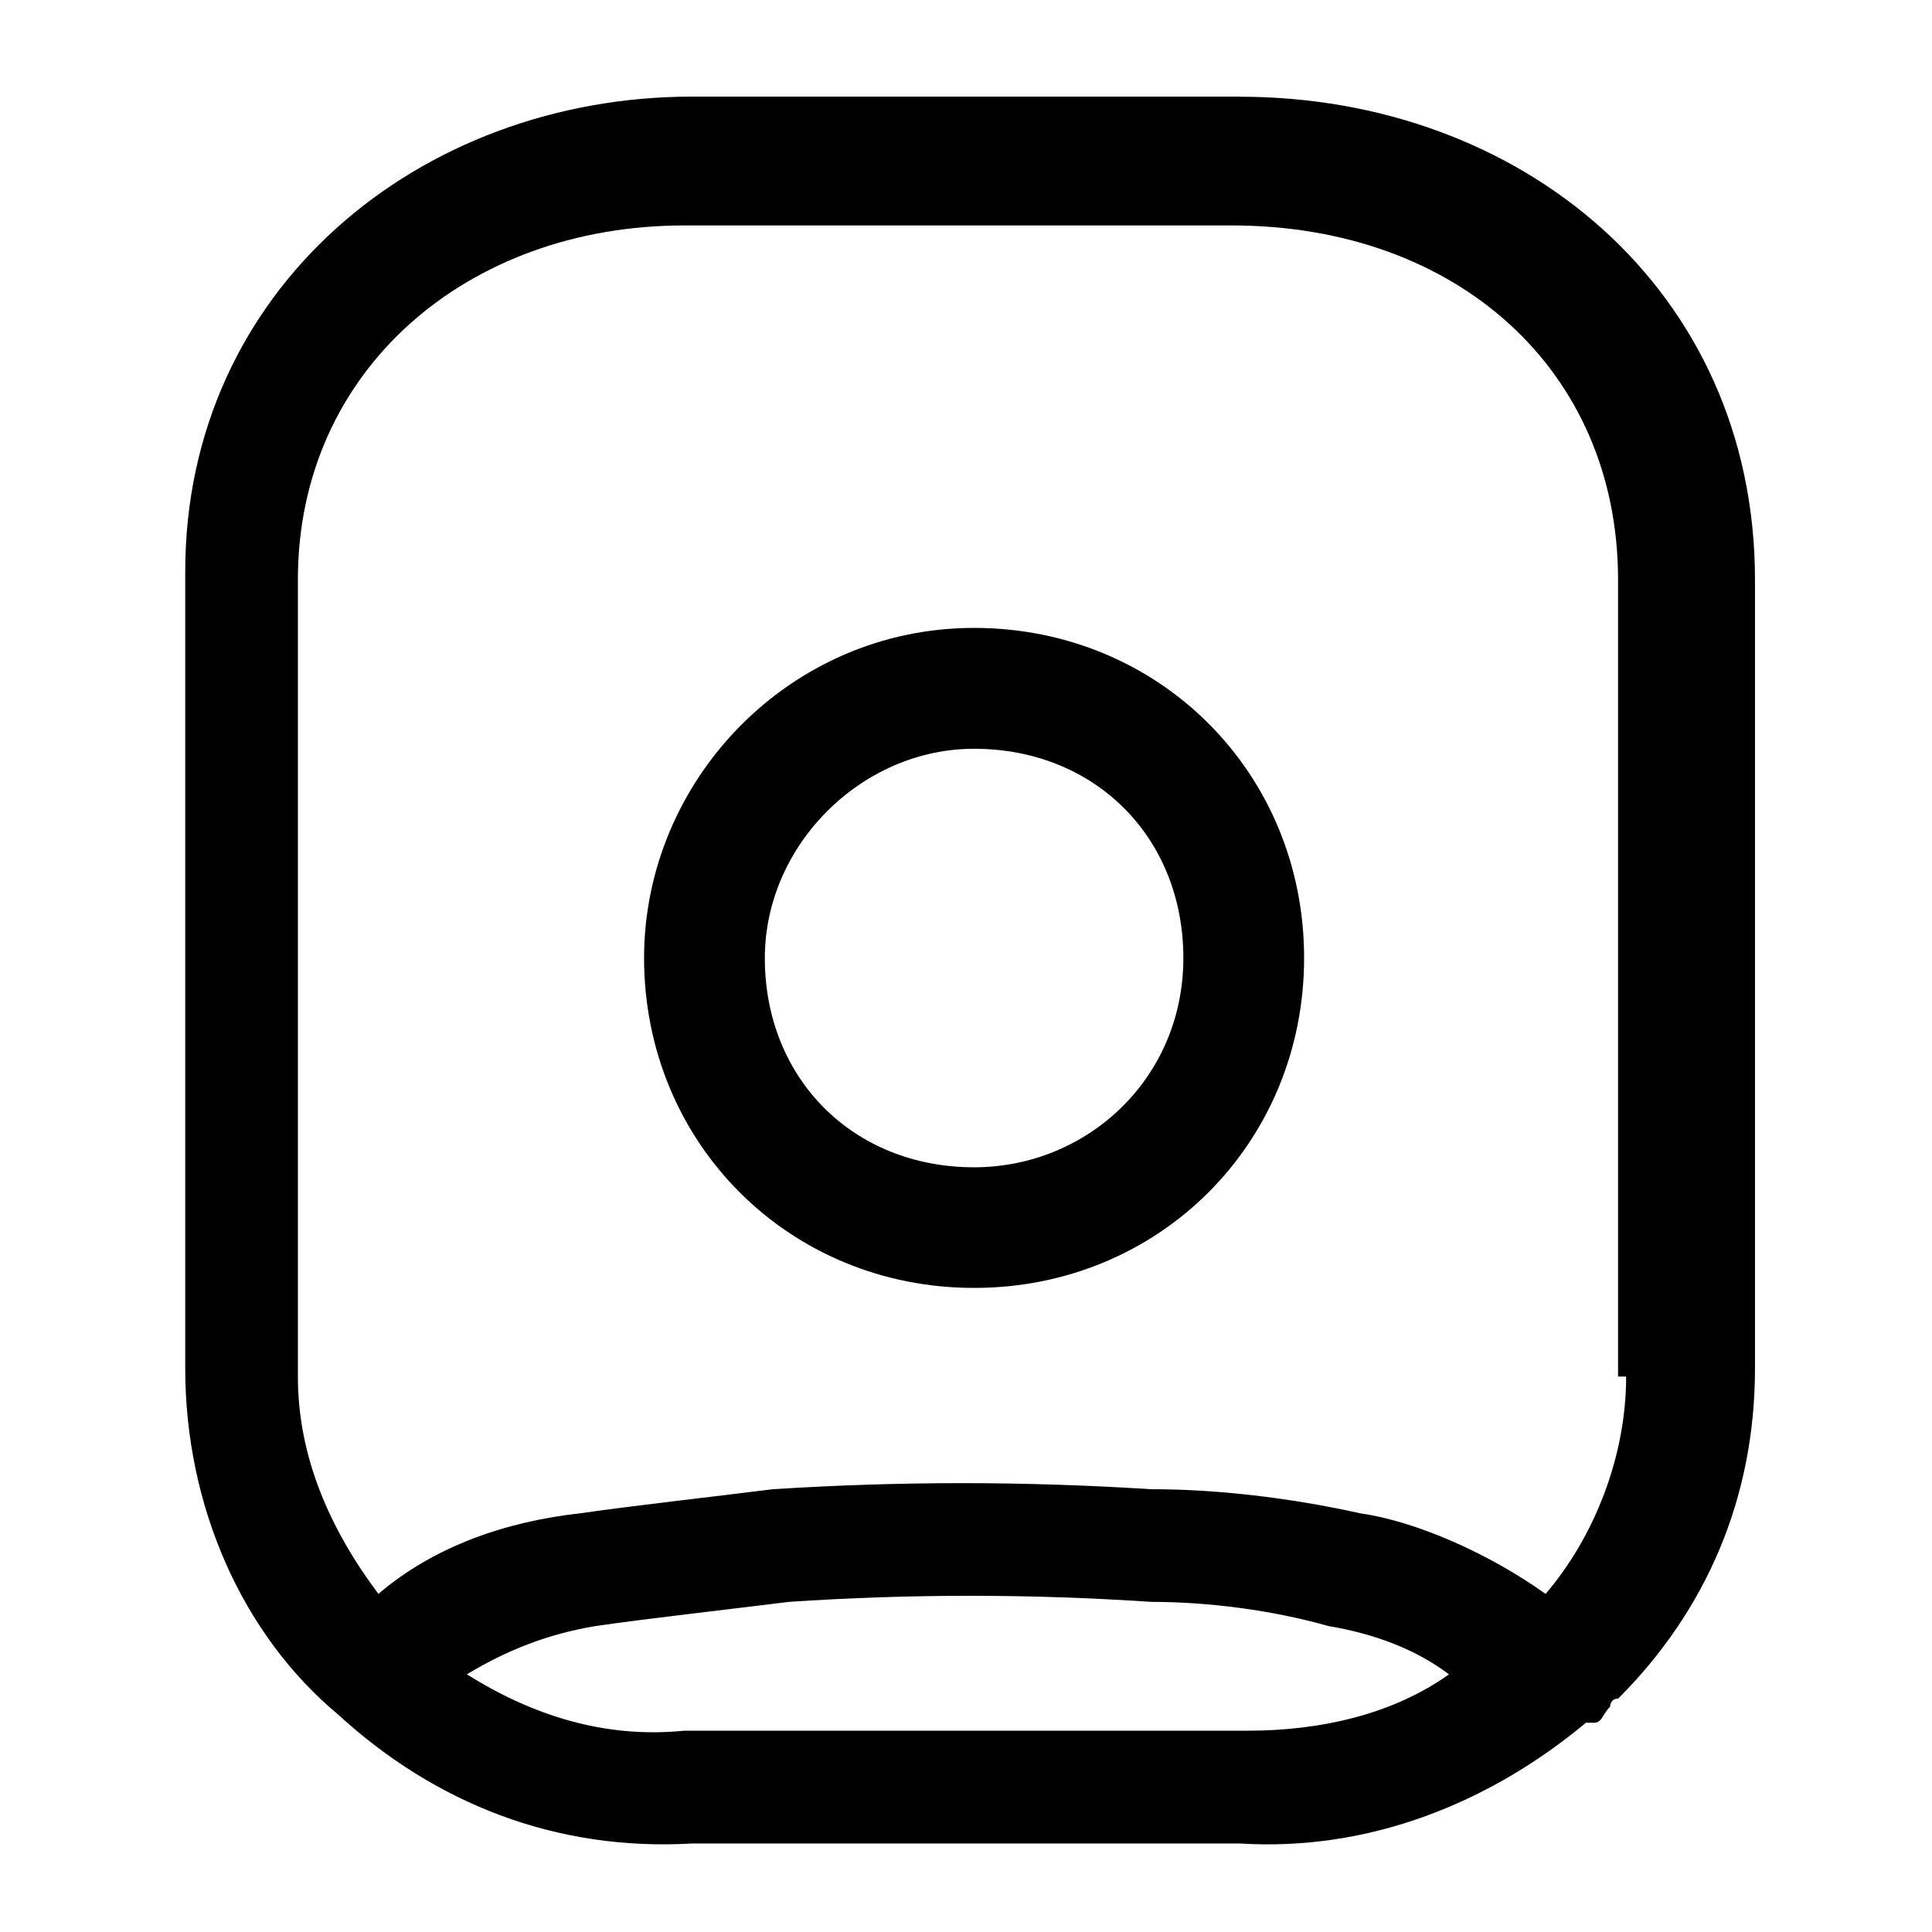 <!-- Generated by IcoMoon.io -->
<svg version="1.1" xmlns="http://www.w3.org/2000/svg" width="16" height="16" viewBox="0 0 16 16">
<title>app_manage_contact</title>
<path d="M10.267 0.8h-4.533c-2.267 0-4.2 1.6-4.2 3.933v6.6c0 1.133 0.467 2.2 1.267 2.867 0.8 0.733 1.8 1.133 2.933 1.067h4.533c1.067 0.067 2.067-0.333 2.867-1 0 0 0 0 0.067 0s0.067-0.067 0.133-0.133c0 0 0-0.067 0.067-0.067 0.733-0.733 1.133-1.667 1.133-2.733v-6.533c0-2.4-1.933-4-4.267-4zM10.333 14.333c0 0-0.067 0 0 0h-4.6c0 0 0 0-0.067 0-0.667 0.067-1.267-0.133-1.8-0.467 0.333-0.2 0.667-0.333 1.067-0.4 0 0 0 0 0 0 0.467-0.067 1.067-0.133 1.6-0.2 1-0.067 2-0.067 3 0 0 0 0 0 0 0 0.467 0 1 0.067 1.467 0.2v0c0.4 0.067 0.733 0.2 1 0.4-0.467 0.333-1.067 0.467-1.667 0.467zM13.467 11.4c0 0.667-0.267 1.333-0.667 1.8-0.467-0.333-1.067-0.6-1.533-0.667-0.6-0.133-1.2-0.2-1.733-0.2-1.067-0.067-2.067-0.067-3.133 0 0 0 0 0 0 0v0c-0.533 0.067-1.133 0.133-1.6 0.2-0.6 0.067-1.2 0.267-1.667 0.667-0.4-0.533-0.667-1.133-0.667-1.8v-6.6c0-1.733 1.4-2.933 3.2-2.933h4.533c1.867 0 3.2 1.2 3.2 2.933v6.6z"></path>
<path d="M8.067 5.2c-1.533 0-2.733 1.267-2.733 2.733 0 1.533 1.2 2.733 2.733 2.733s2.733-1.2 2.733-2.733-1.2-2.733-2.733-2.733zM8.067 9.667c-1 0-1.733-0.733-1.733-1.733 0-0.933 0.8-1.733 1.733-1.733 1 0 1.733 0.733 1.733 1.733s-0.8 1.733-1.733 1.733z"></path>
</svg>
